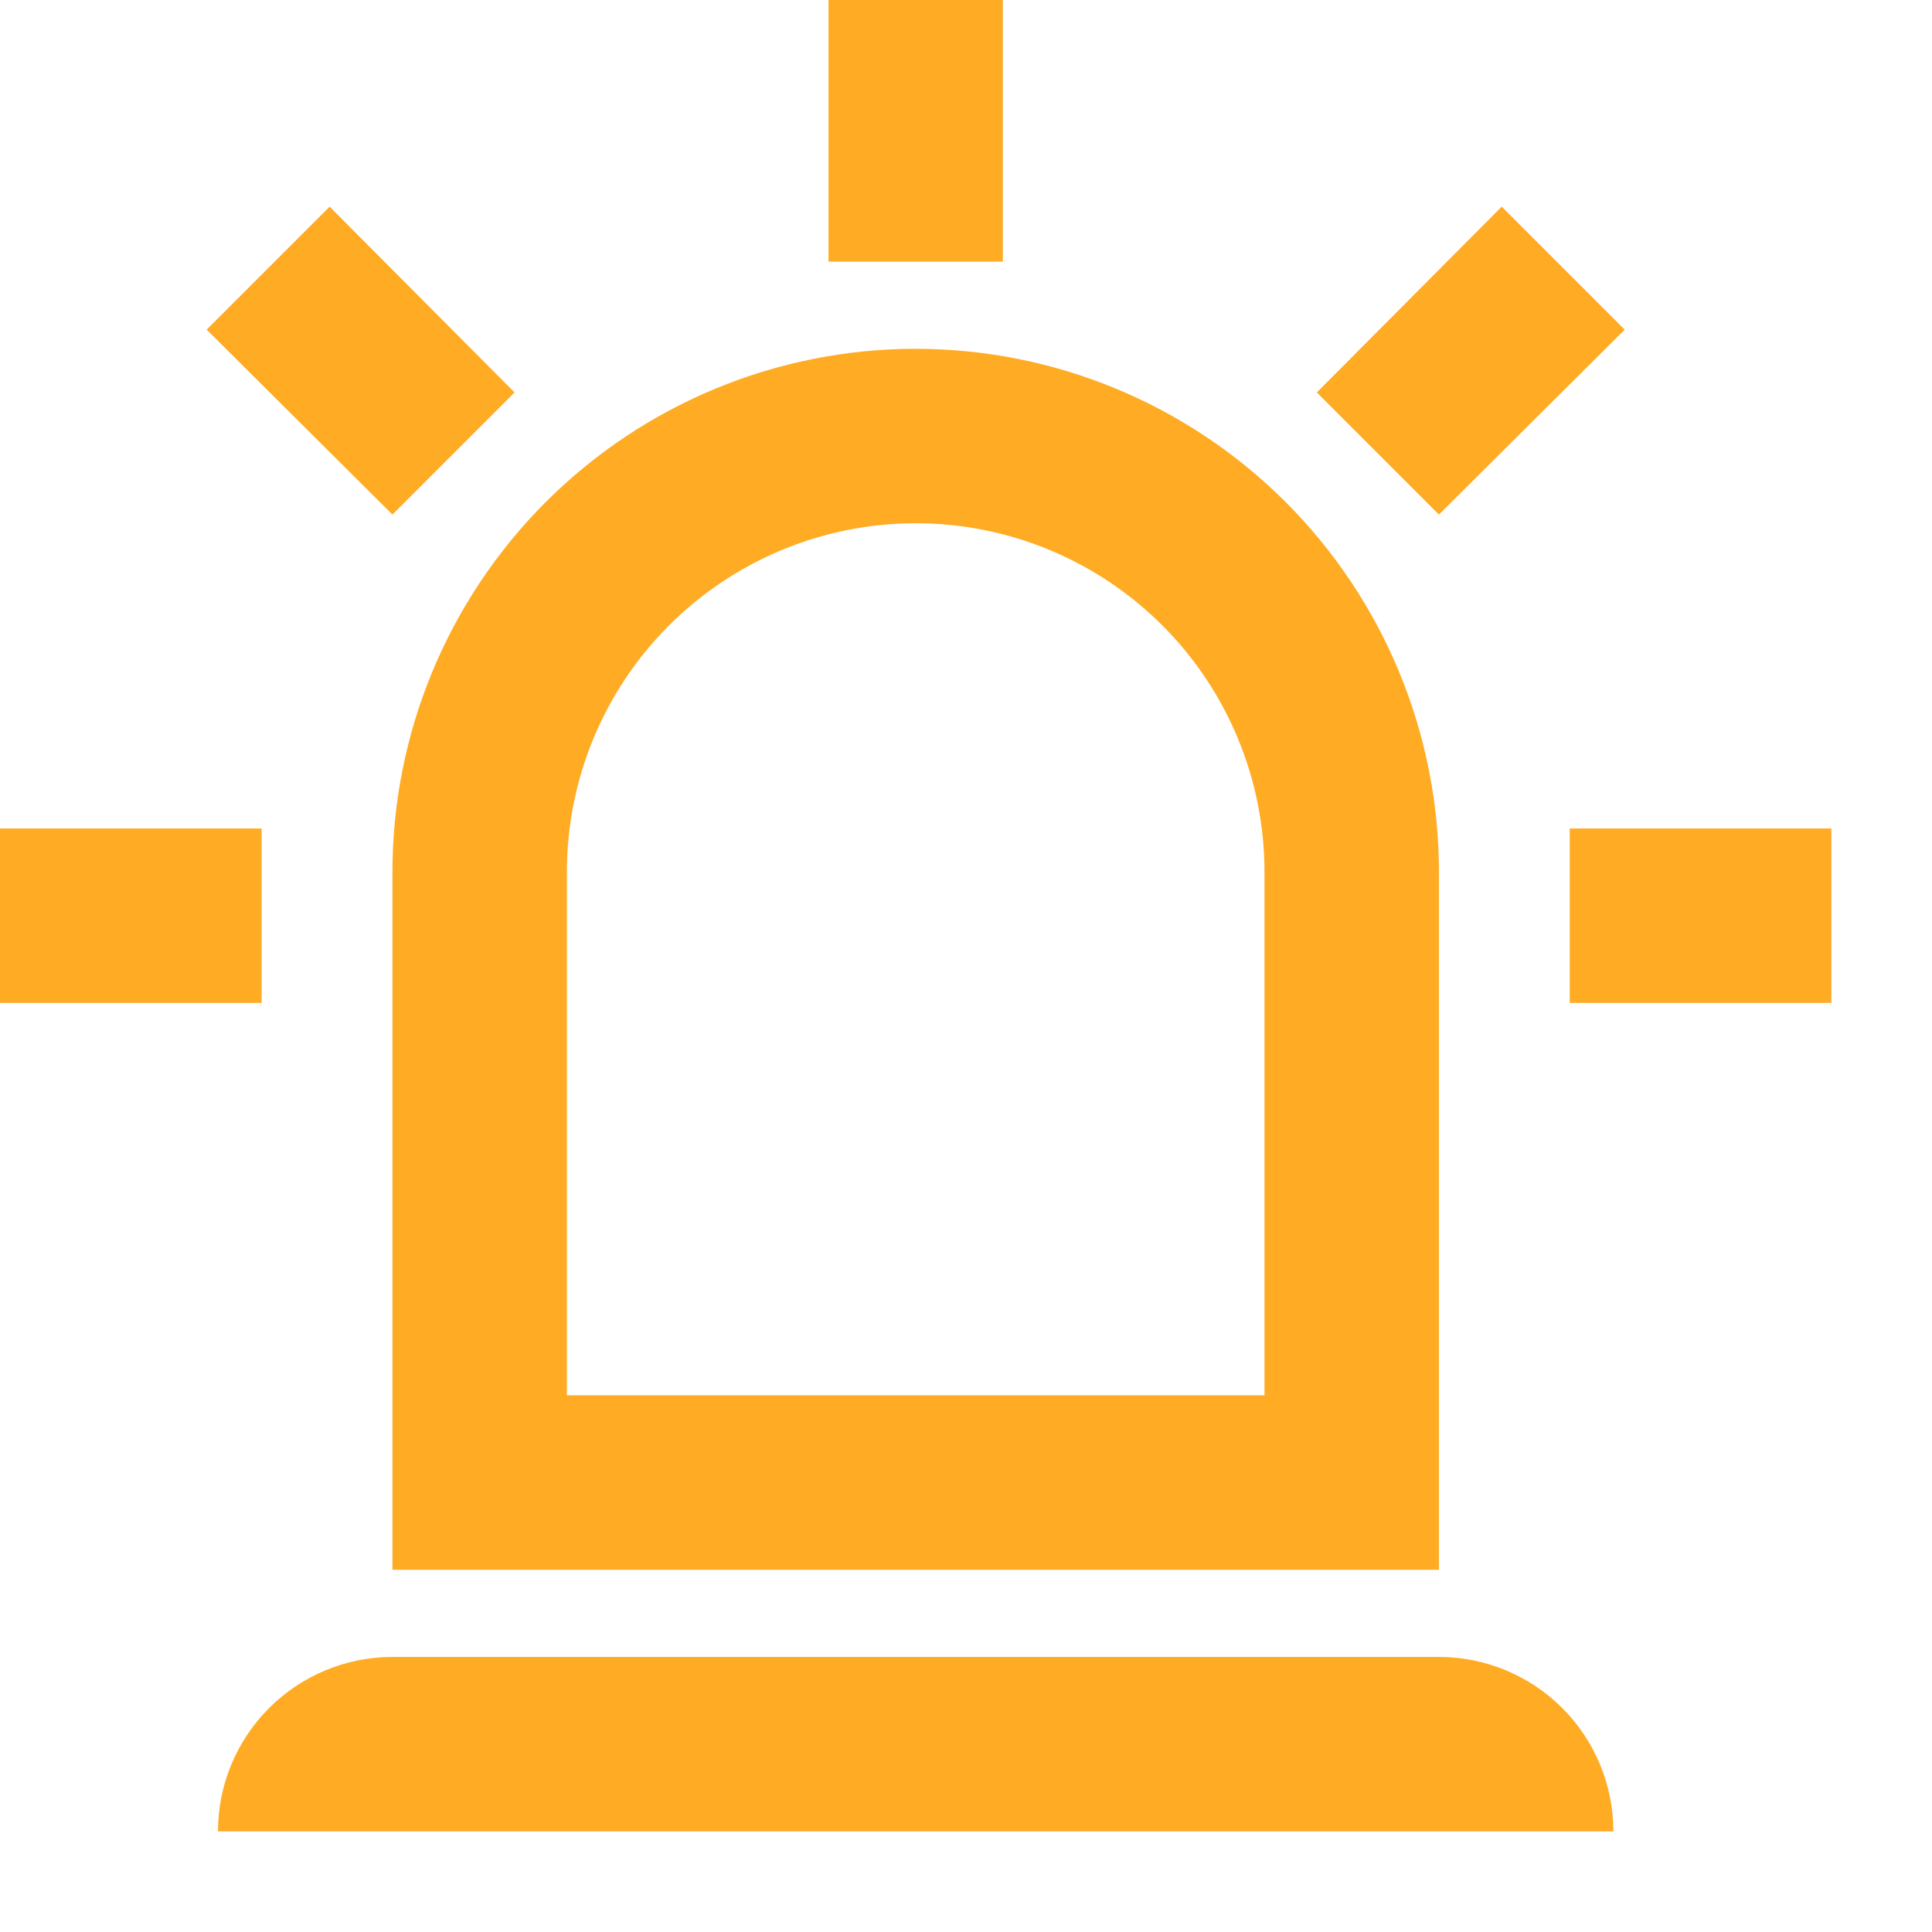 <svg width="24" height="24" viewBox="0 0 24 24" fill="none" xmlns="http://www.w3.org/2000/svg">
<path d="M4.875 6.392L2.567 4.095L4.095 2.567L6.392 4.875L4.875 6.392ZM12.458 0V3.25H10.292V0H12.458ZM20.183 4.095L17.875 6.392L16.358 4.875L18.655 2.567L20.183 4.095ZM3.25 10.292V12.458H0V10.292H3.25ZM19.5 10.292H22.75V12.458H19.5V10.292ZM4.875 20.583H17.875C18.45 20.583 19.001 20.812 19.407 21.218C19.813 21.624 20.042 22.175 20.042 22.75H2.708C2.708 22.175 2.937 21.624 3.343 21.218C3.749 20.812 4.3 20.583 4.875 20.583ZM11.375 4.333C13.099 4.333 14.752 5.018 15.971 6.237C17.19 7.456 17.875 9.109 17.875 10.833V19.5H4.875V10.833C4.875 9.109 5.56 7.456 6.779 6.237C7.998 5.018 9.651 4.333 11.375 4.333ZM11.375 6.5C10.226 6.5 9.124 6.957 8.311 7.769C7.498 8.582 7.042 9.684 7.042 10.833V17.333H15.708V10.833C15.708 9.684 15.252 8.582 14.439 7.769C13.627 6.957 12.524 6.5 11.375 6.5Z" fill="#FFAB23"/>
</svg>
